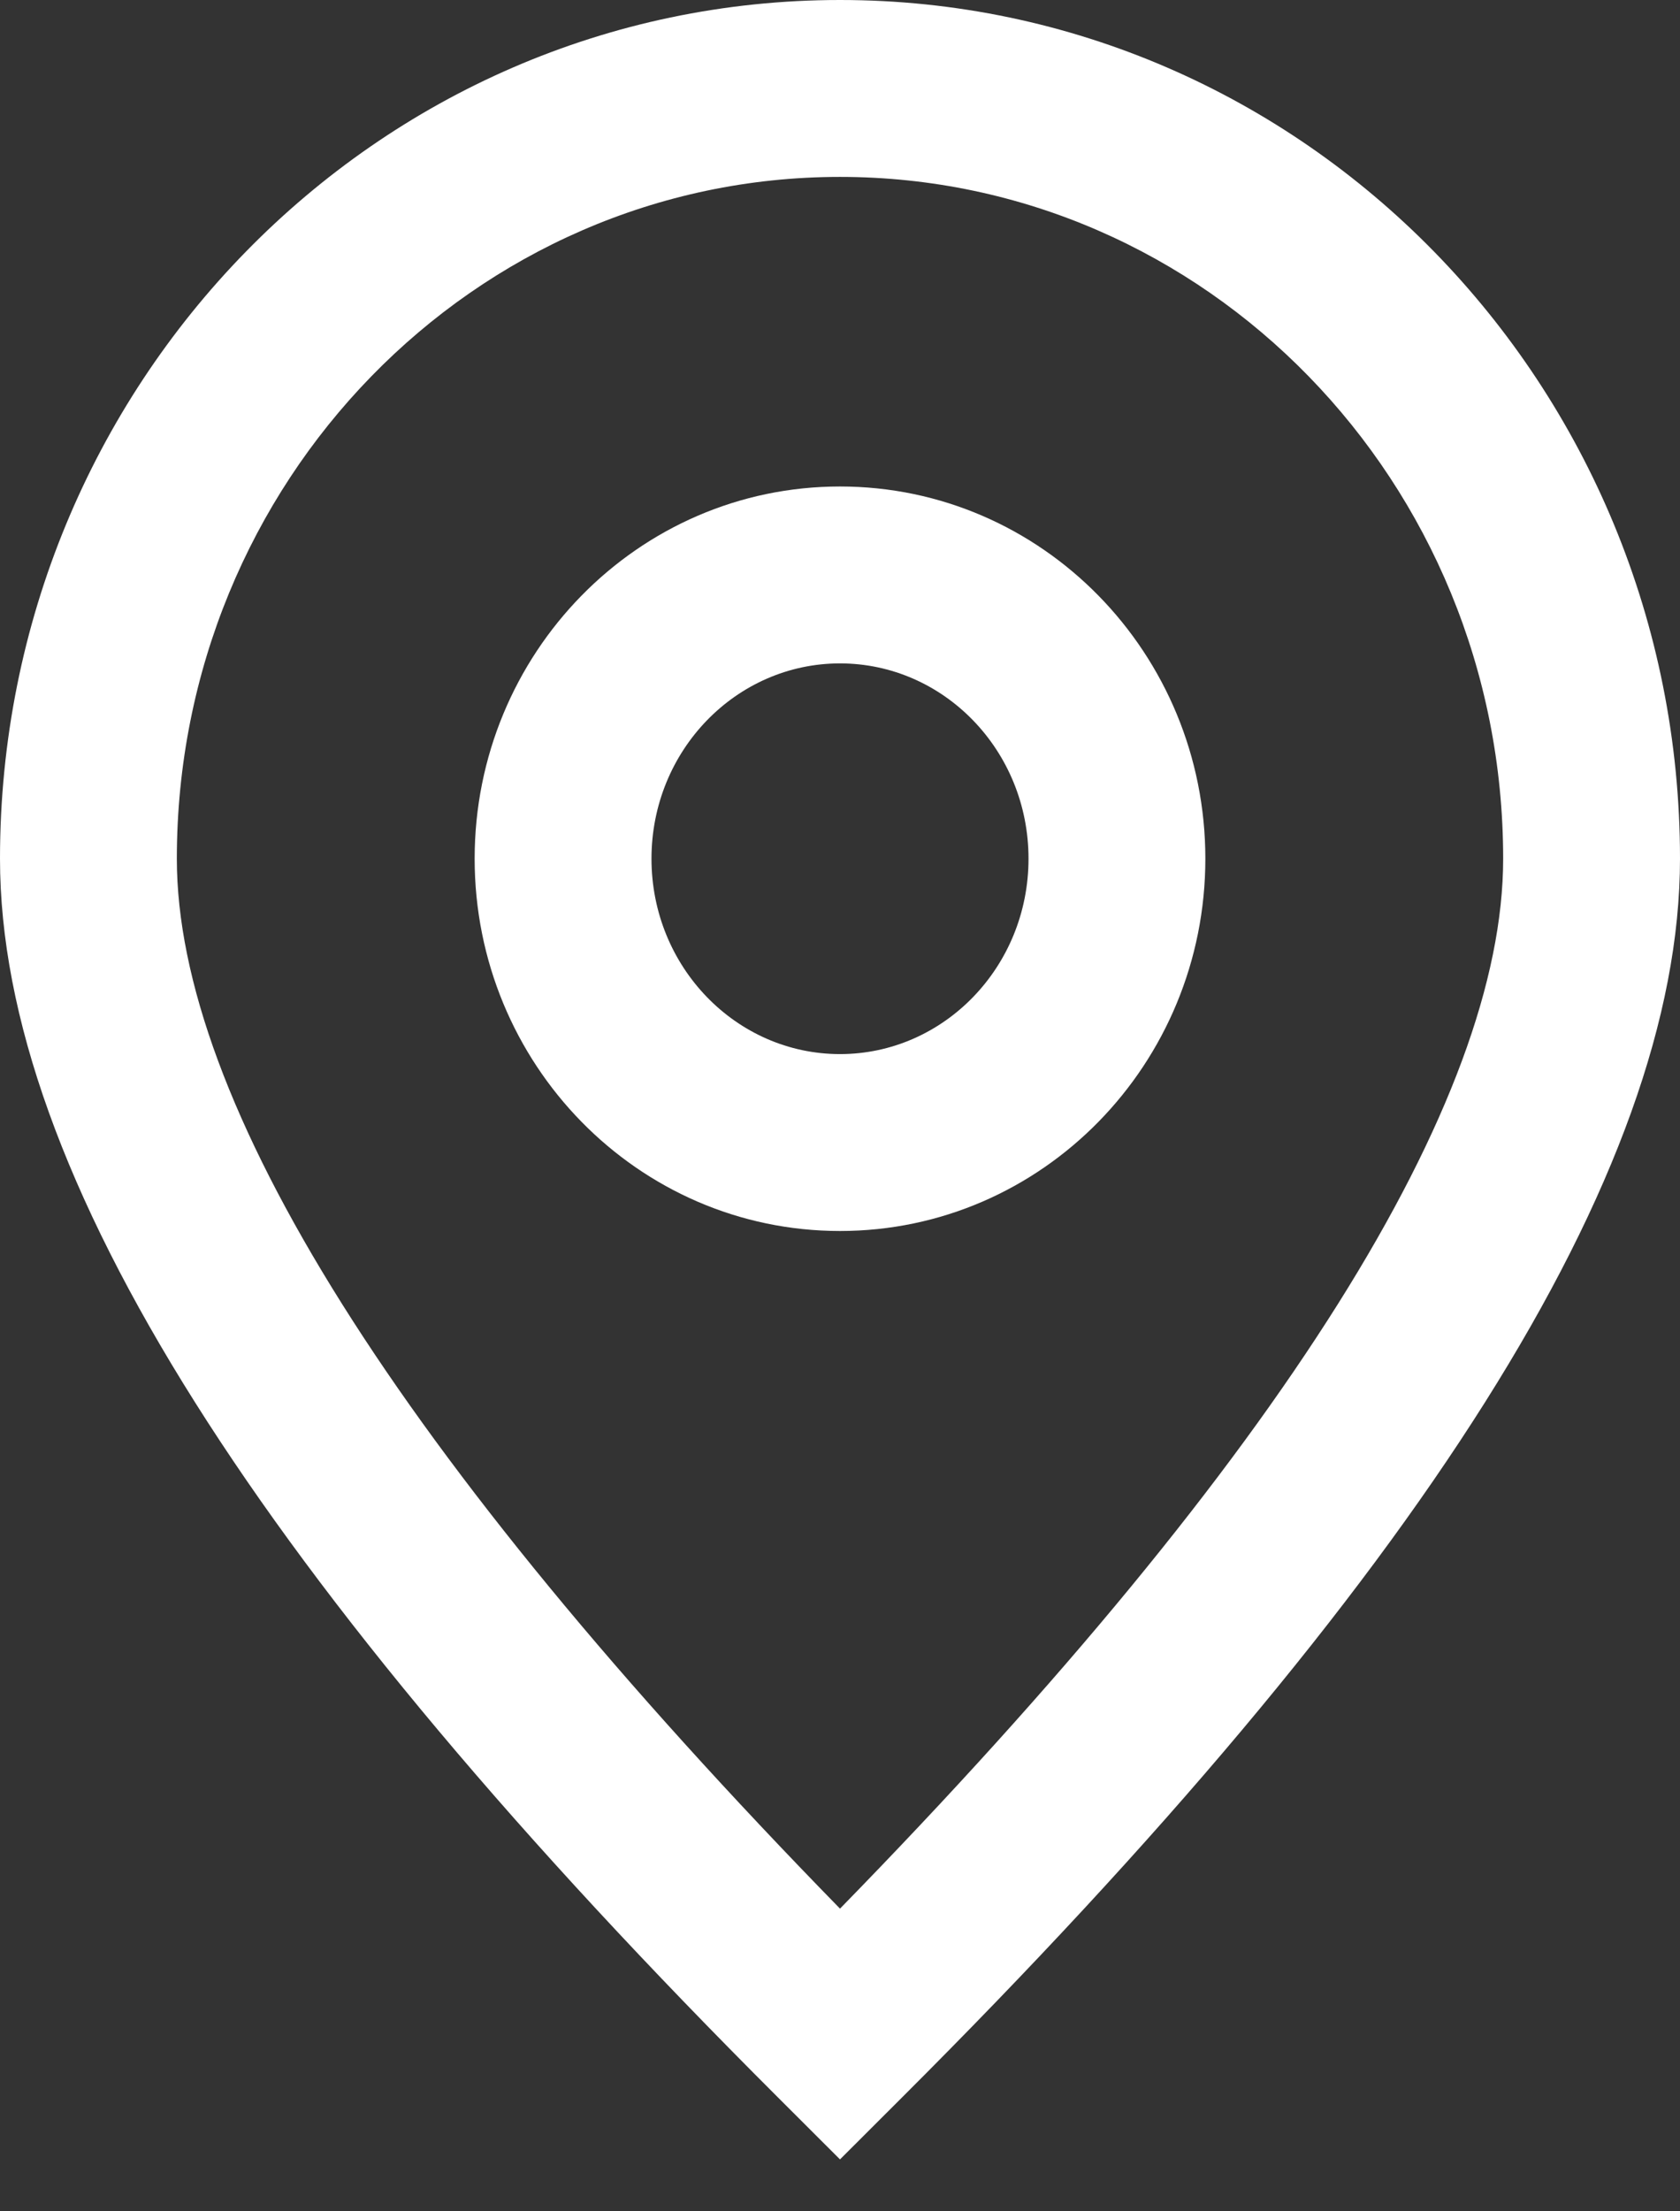 <?xml version="1.0" encoding="UTF-8"?>
<svg width="19px" height="25px" viewBox="0 0 19 25" version="1.1" xmlns="http://www.w3.org/2000/svg" xmlns:xlink="http://www.w3.org/1999/xlink">
    <rect x="0" y="0" width="19" height="25" fill="#333333" stroke="none"/>
    <!-- Generator: Sketch 45.2 (43514) - http://www.bohemiancoding.com/sketch -->
    <title>map</title>
    <desc>Created with Sketch.</desc>
    <defs></defs>
    <g id="Loyalty-App" stroke="none" stroke-width="1" fill="none" fill-rule="evenodd">
        <g id="Artboard-3" transform="translate(-28, -208)" fill-rule="nonzero" fill="#FFFFFF">
            <g id="map" transform="translate(29, 209)">
                <path d="M9.206,22.708 L8.5,23.413 L7.794,22.708 C1.951,16.877 -1,12.263 -1,8.708 C-1,3.352 3.248,-1 8.5,-1 C13.752,-1 18,3.352 18,8.708 C18,12.263 15.049,16.877 9.206,22.708 Z M16,8.708 C16,4.446 12.637,1 8.5,1 C4.363,1 1,4.446 1,8.708 C1,11.441 3.483,15.443 8.5,20.578 C13.517,15.443 16,11.441 16,8.708 Z" id="Oval"></path>
                <path d="M8.5,12.917 C6.213,12.917 4.368,11.027 4.368,8.708 C4.368,6.389 6.213,4.5 8.5,4.5 C10.787,4.5 12.632,6.389 12.632,8.708 C12.632,11.027 10.787,12.917 8.5,12.917 Z M8.5,10.917 C9.672,10.917 10.632,9.933 10.632,8.708 C10.632,7.483 9.672,6.5 8.5,6.5 C7.328,6.5 6.368,7.483 6.368,8.708 C6.368,9.933 7.328,10.917 8.5,10.917 Z" id="Oval-2"></path>
            </g>
        </g>
    </g>
</svg>